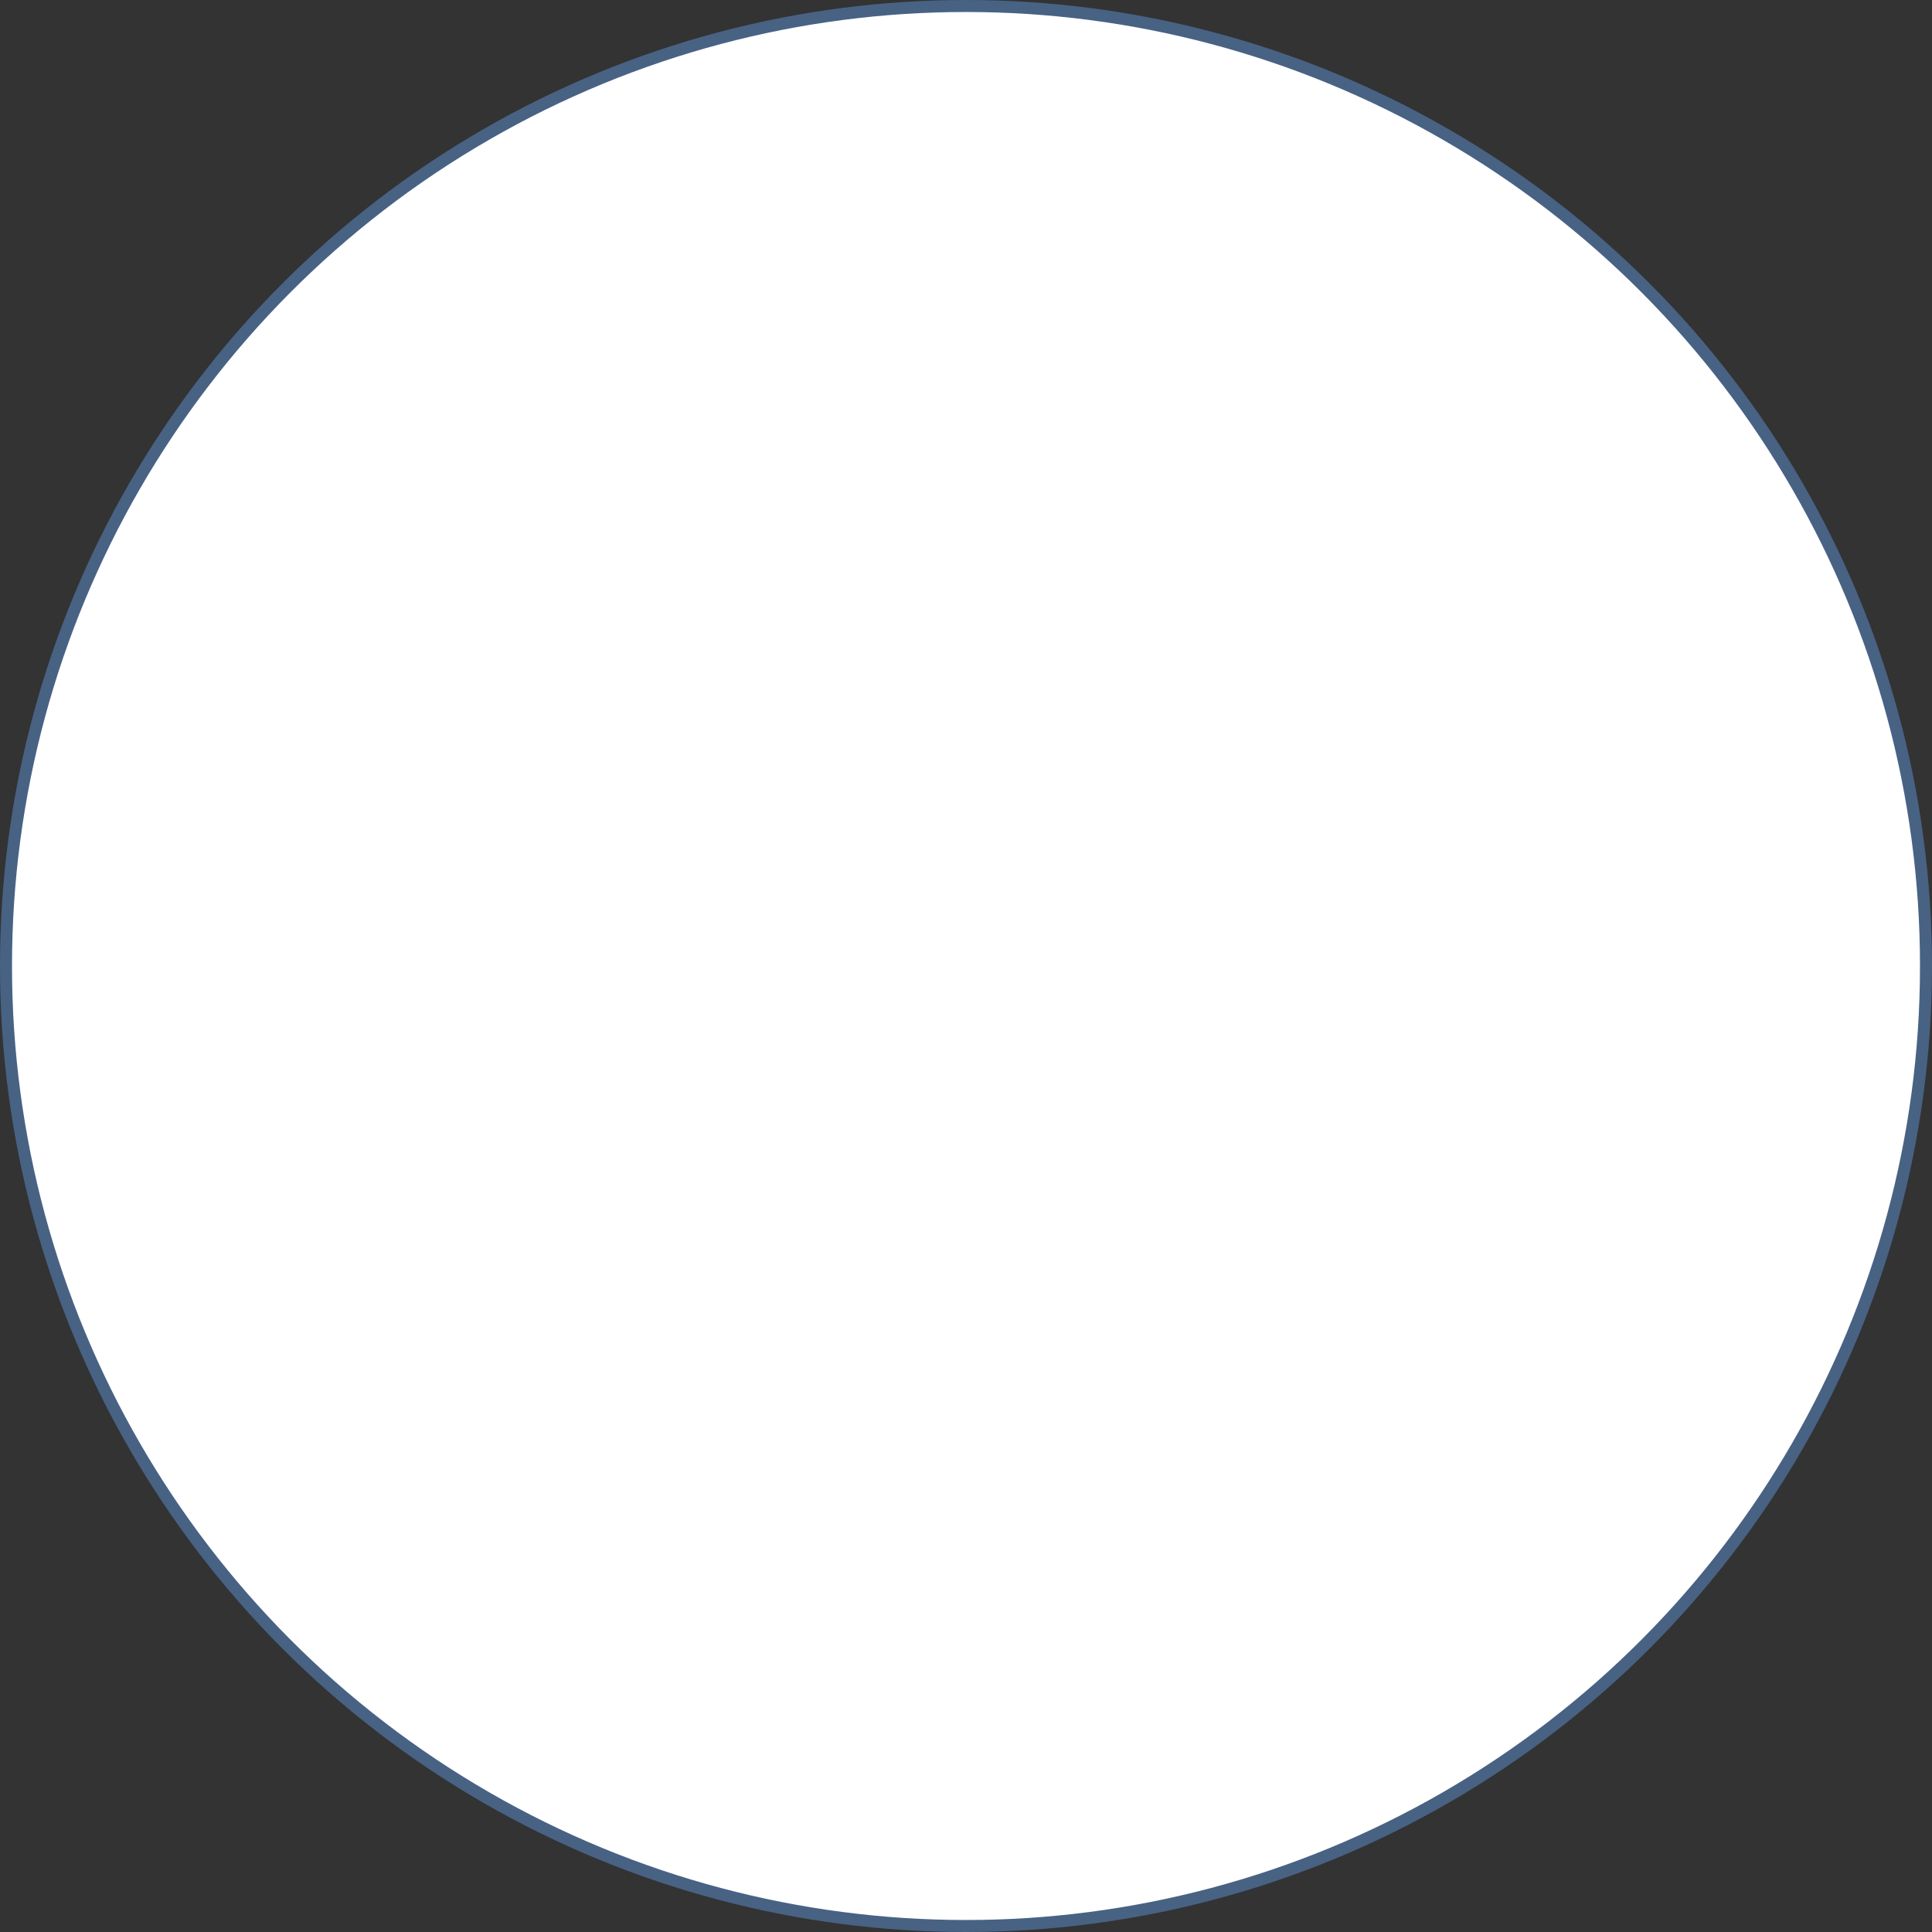 <svg width="161" height="161" viewBox="0 0 161 161" fill="none" xmlns="http://www.w3.org/2000/svg">
<rect x="0" y="0" width="161" height="161" fill="#333333" stroke="none"/>
<circle id="Ellipse 4" cx="80.5" cy="80.5" r="80" fill="white" stroke="#486284"/>
</svg>
